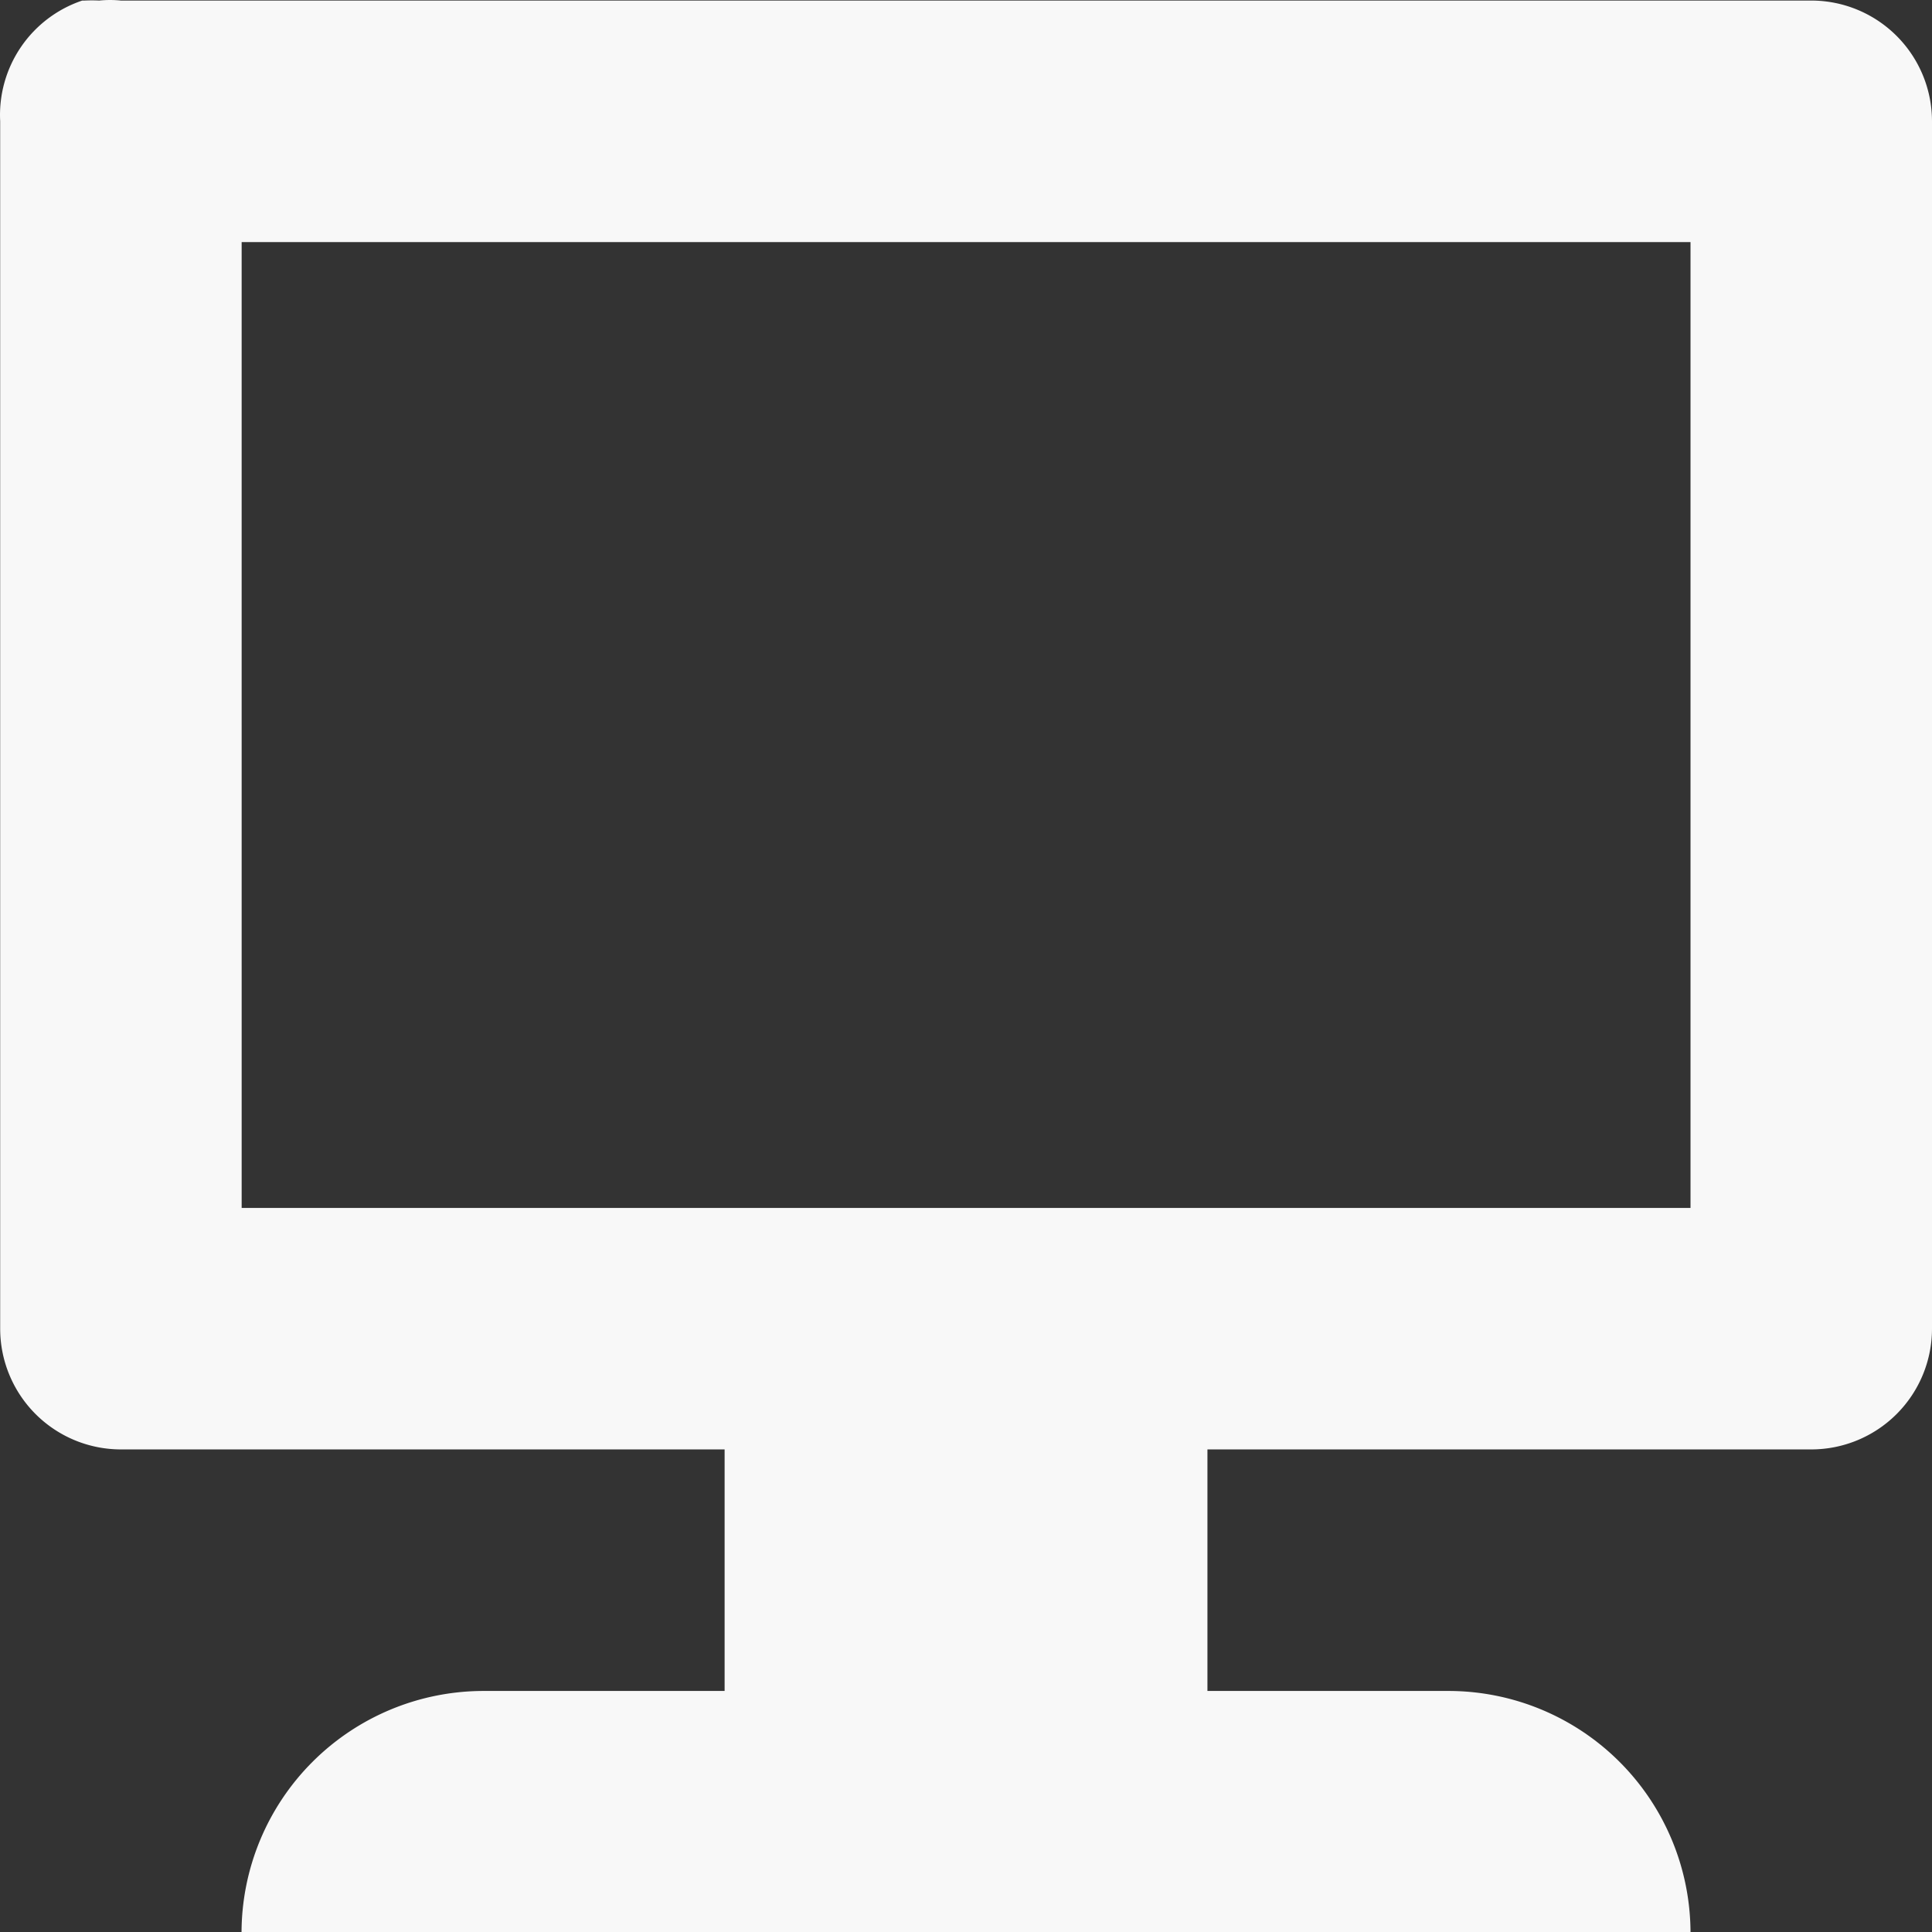 <svg xmlns="http://www.w3.org/2000/svg" width="139.978" height="140.004" viewBox="0 0 139.978 140.004"><rect x="0" y="0" width="139.978" height="140.004" fill="#333333" stroke="none"/><g transform="translate(0 0)"><g transform="translate(98.785 60)"><g transform="translate(41.193 76.005)"><path d="M5.961.039A8.743,8.743,0,0,0,.013,8.787V96.265a8.751,8.751,0,0,0,8.748,8.748H52.5v17.5H35a17.547,17.547,0,0,0-17.5,17.5H122.482a17.547,17.547,0,0,0-17.5-17.5h-17.5v-17.5H131.23a8.751,8.751,0,0,0,8.748-8.748V8.787A8.751,8.751,0,0,0,131.23.039H8.761a7.893,7.893,0,0,0-1.575,0q-.525-.026-1.05,0Zm11.547,17.5H122.482V87.517H17.509Z" transform="translate(-139.978 -136.004)" fill="#f8f8f8"/></g></g></g></svg>